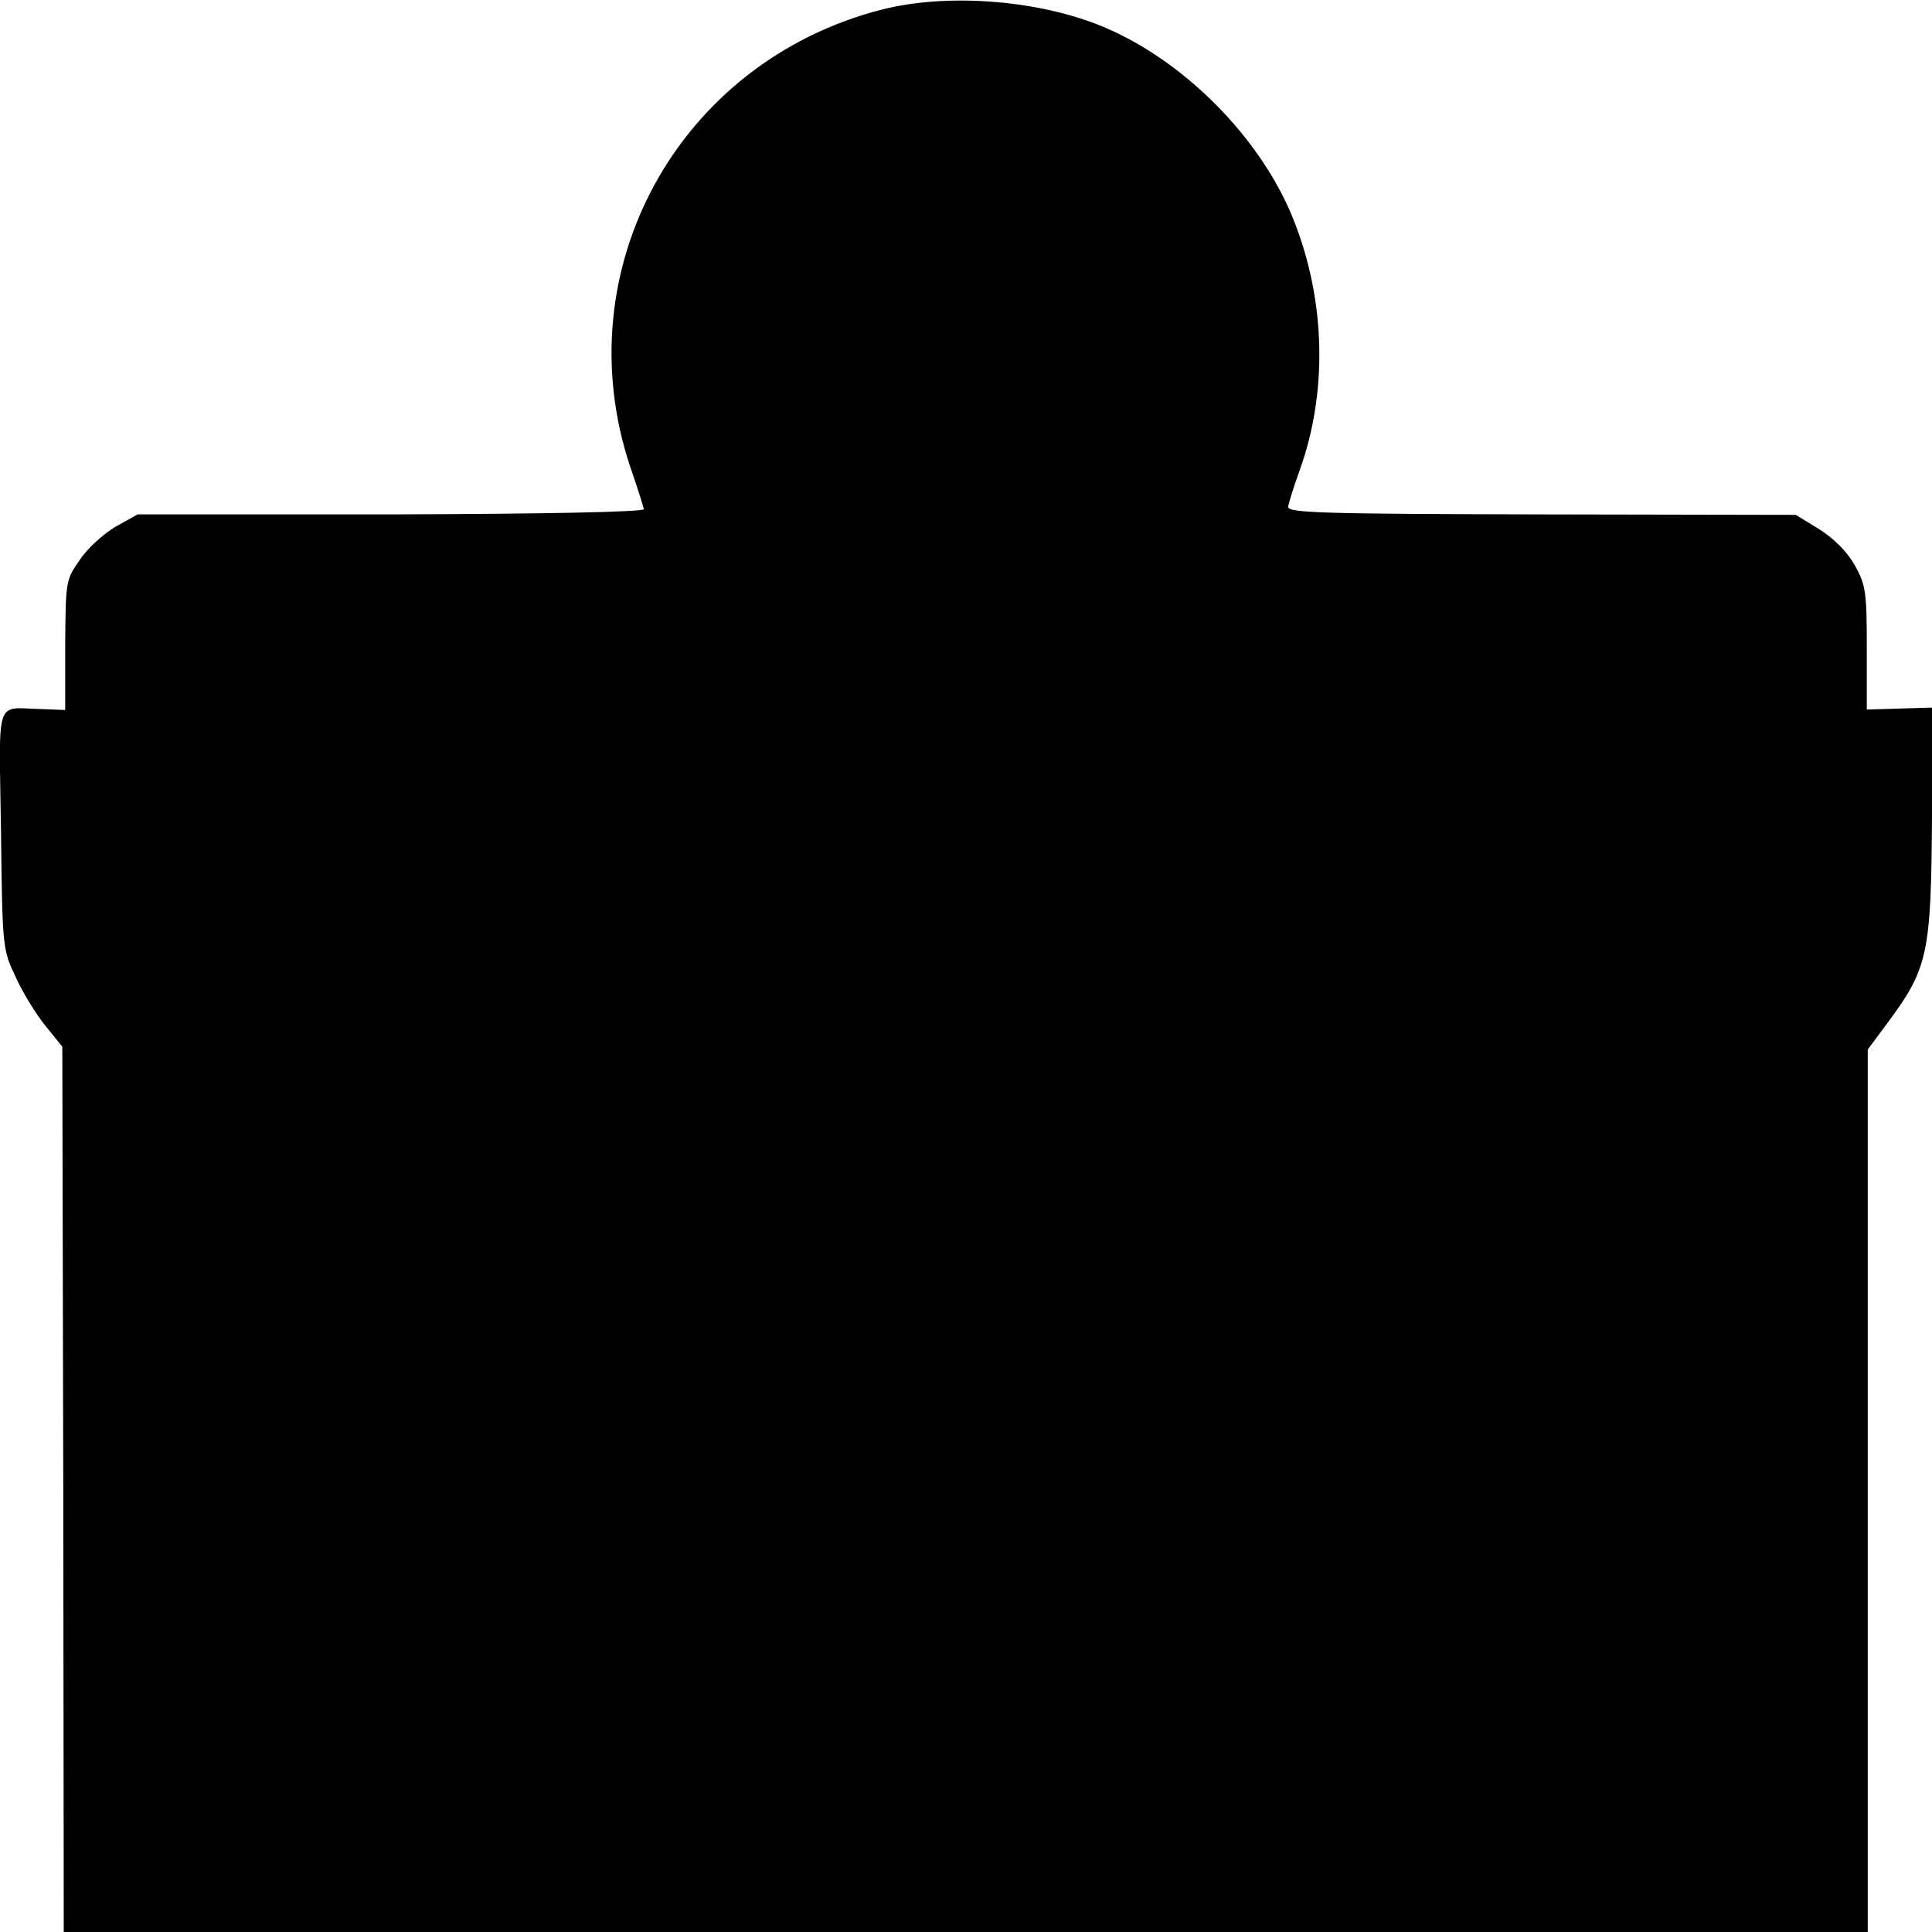 <?xml version="1.0" standalone="no"?>
<!DOCTYPE svg PUBLIC "-//W3C//DTD SVG 20010904//EN"
 "http://www.w3.org/TR/2001/REC-SVG-20010904/DTD/svg10.dtd">
<svg version="1.0" xmlns="http://www.w3.org/2000/svg"
 width="400pt" height="400pt" viewBox="0 0 400 400"
 preserveAspectRatio="xMidYMid meet">
<g transform="translate(0,400) scale(0.1,-0.1)"
fill="#000000" stroke="none">
<path d="M1825 3980 c-420 -108 -657 -538 -520 -947 15 -43 27 -82 28 -87 1
-6 -200 -10 -523 -11 l-525 0 -45 -25 c-24 -14 -58 -44 -74 -68 -30 -43 -30
-44 -31 -177 l0 -135 -50 2 c-96 2 -87 30 -83 -249 3 -247 3 -248 31 -307 15
-33 43 -78 62 -101 l34 -42 2 -917 1 -916 1867 0 1868 0 0 913 0 914 40 54
c85 114 91 144 93 427 l1 227 -68 -2 -68 -2 0 127 c0 116 -2 131 -25 172 -16
28 -43 55 -73 74 l-49 30 -526 1 c-454 1 -527 3 -525 16 1 7 11 40 23 73 59
162 55 352 -11 519 -68 173 -233 338 -406 406 -133 52 -315 65 -448 31z"/>
</g>
</svg>
